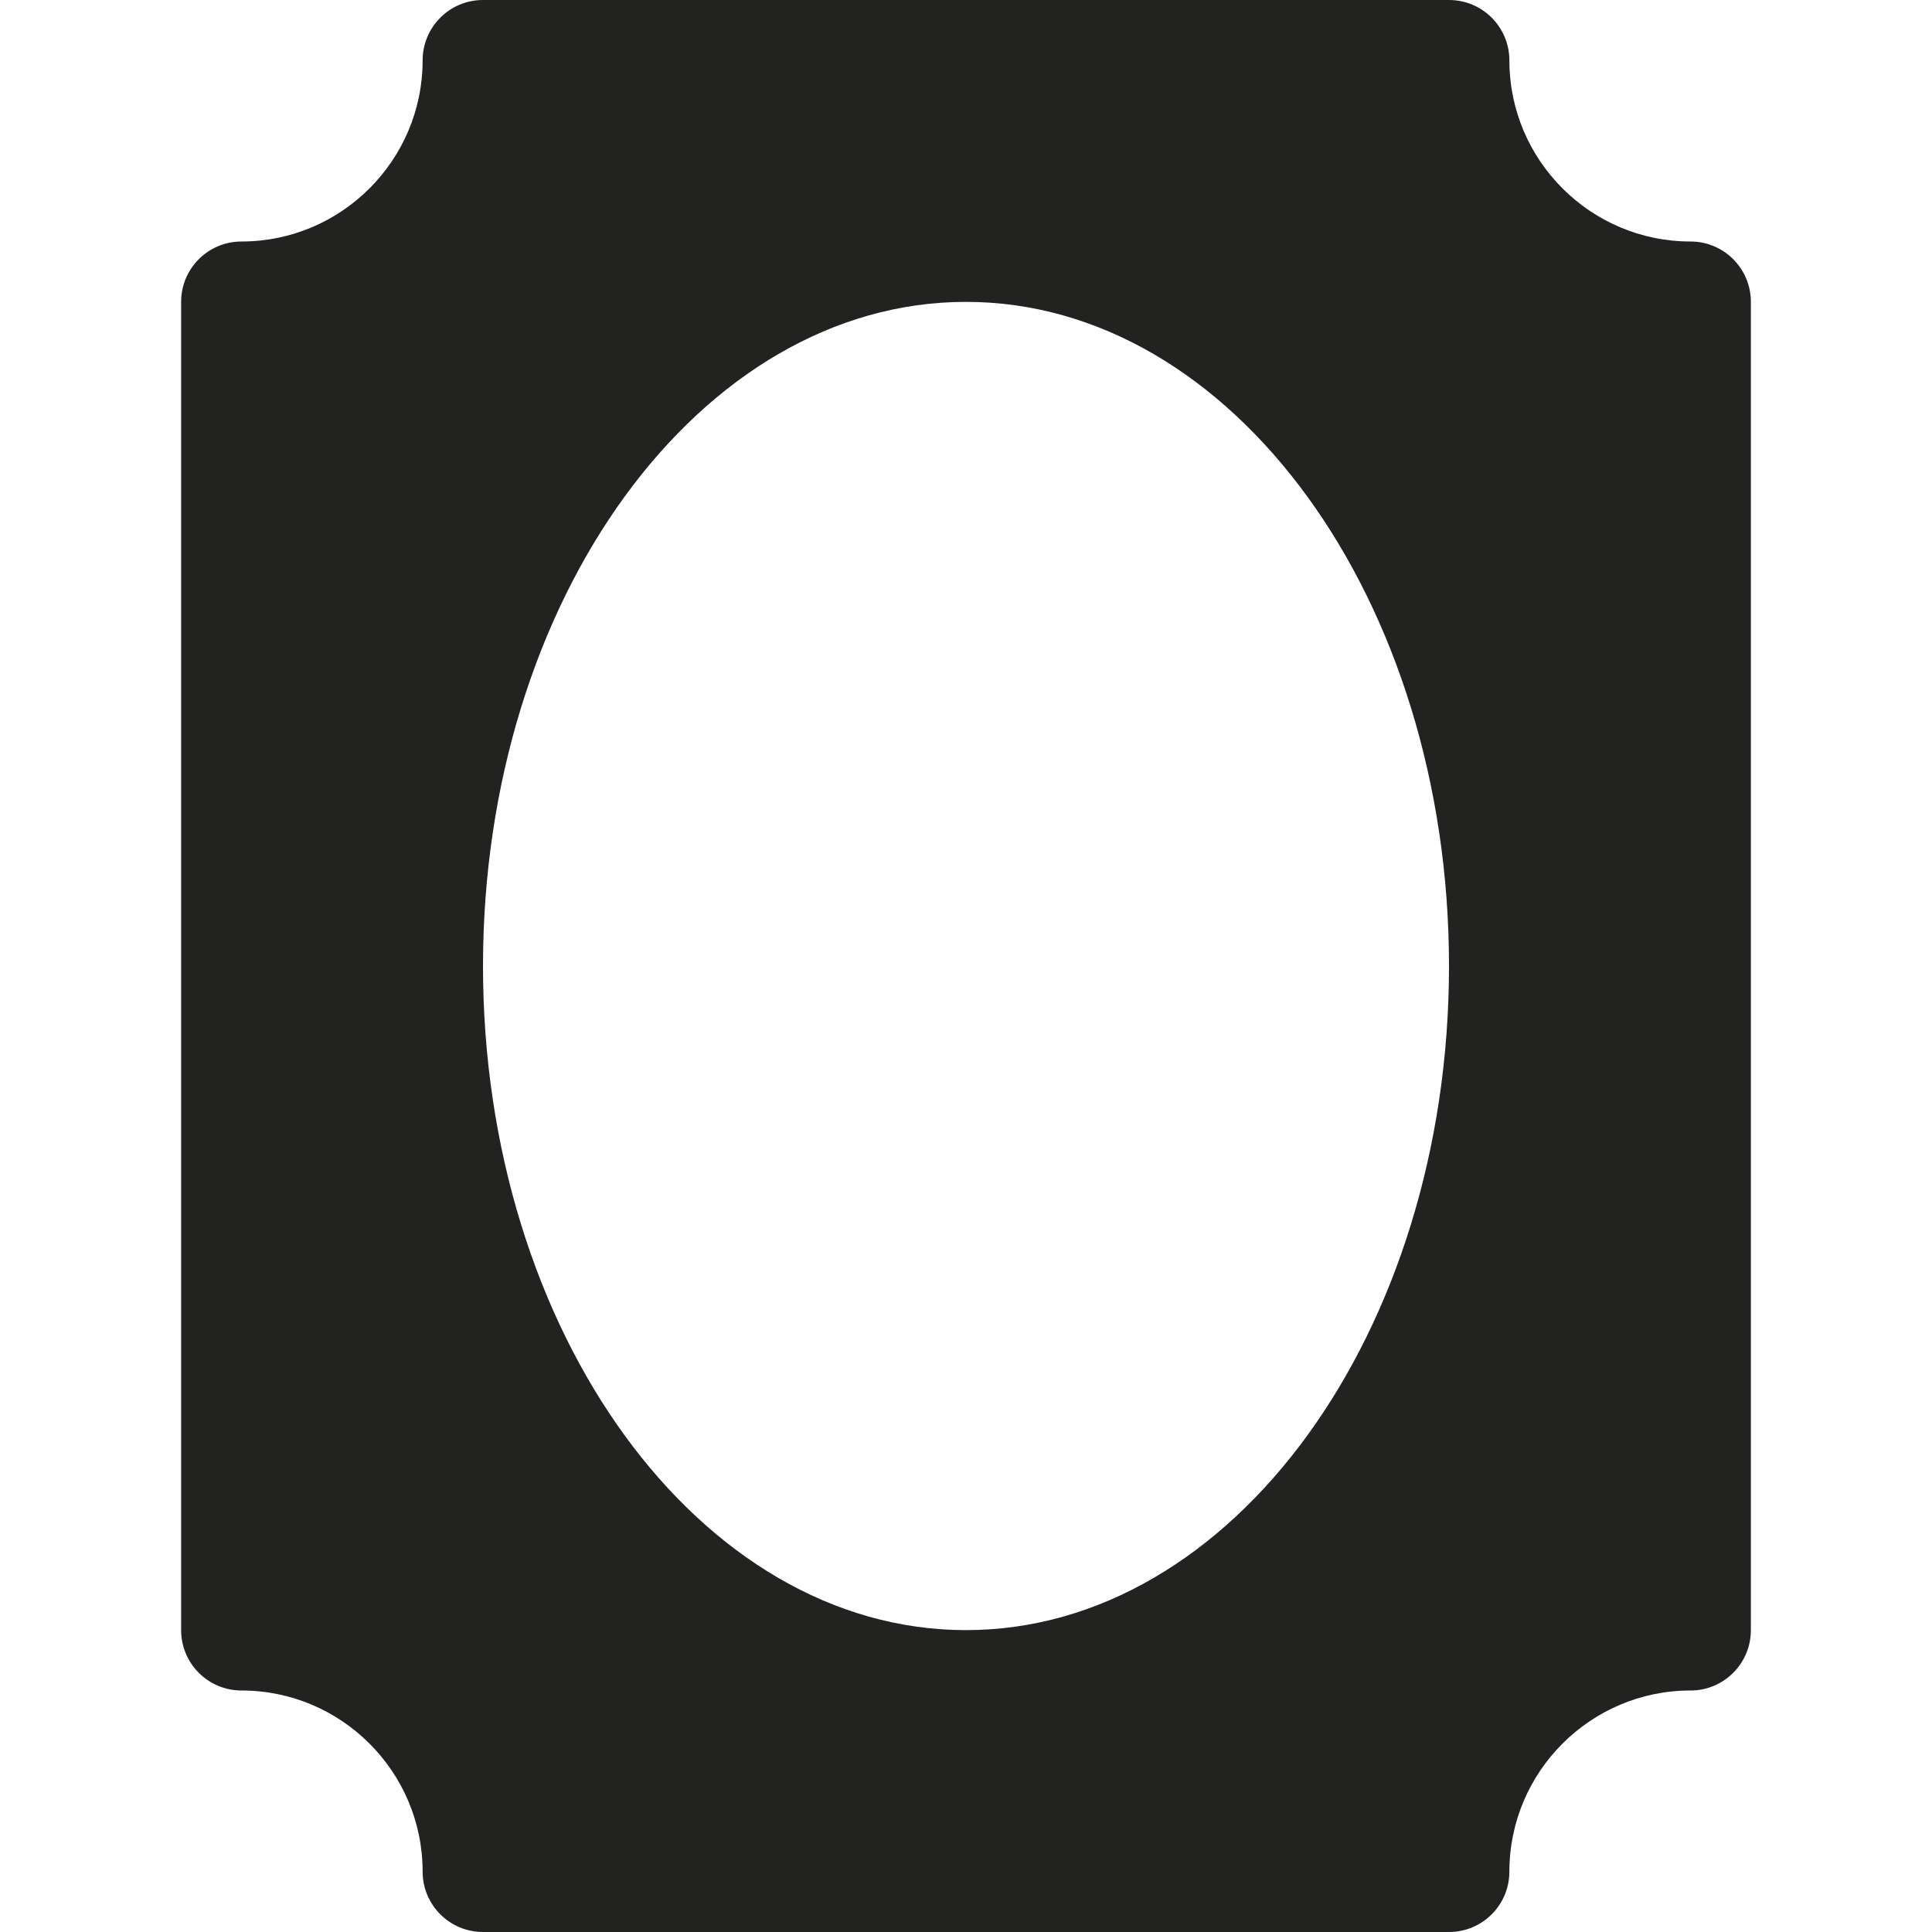<?xml version="1.0" encoding="utf-8"?>
<!-- Generator: Adobe Illustrator 19.2.1, SVG Export Plug-In . SVG Version: 6.00 Build 0)  -->
<!DOCTYPE svg PUBLIC "-//W3C//DTD SVG 1.1//EN" "http://www.w3.org/Graphics/SVG/1.1/DTD/svg11.dtd">
<svg version="1.1" id="Layer_1" xmlns="http://www.w3.org/2000/svg" xmlns:xlink="http://www.w3.org/1999/xlink" x="0px" y="0px"
	 width="32px" height="32px" viewBox="0 0 32 32" enable-background="new 0 0 32 32" xml:space="preserve">
<path fill="#222221" d="M7,31c0,0.552,0.447,1,1,1h16c0.553,0,1-0.448,1-1c0-1.654,1.346-3,3-3c0.553,0,1-0.448,1-1V5
	c0-0.552-0.447-1-1-1c-1.654,0-3-1.346-3-3c0-0.552-0.447-1-1-1H8C7.447,0,7,0.448,7,1c0,1.654-1.346,3-3,3C3.447,4,3,4.448,3,5v22
	c0,0.552,0.447,1,1,1C5.654,28,7,29.346,7,31z M16,5c4.411,0,8,4.935,8,11s-3.589,11-8,11s-8-4.935-8-11S11.589,5,16,5z"/>
</svg>

